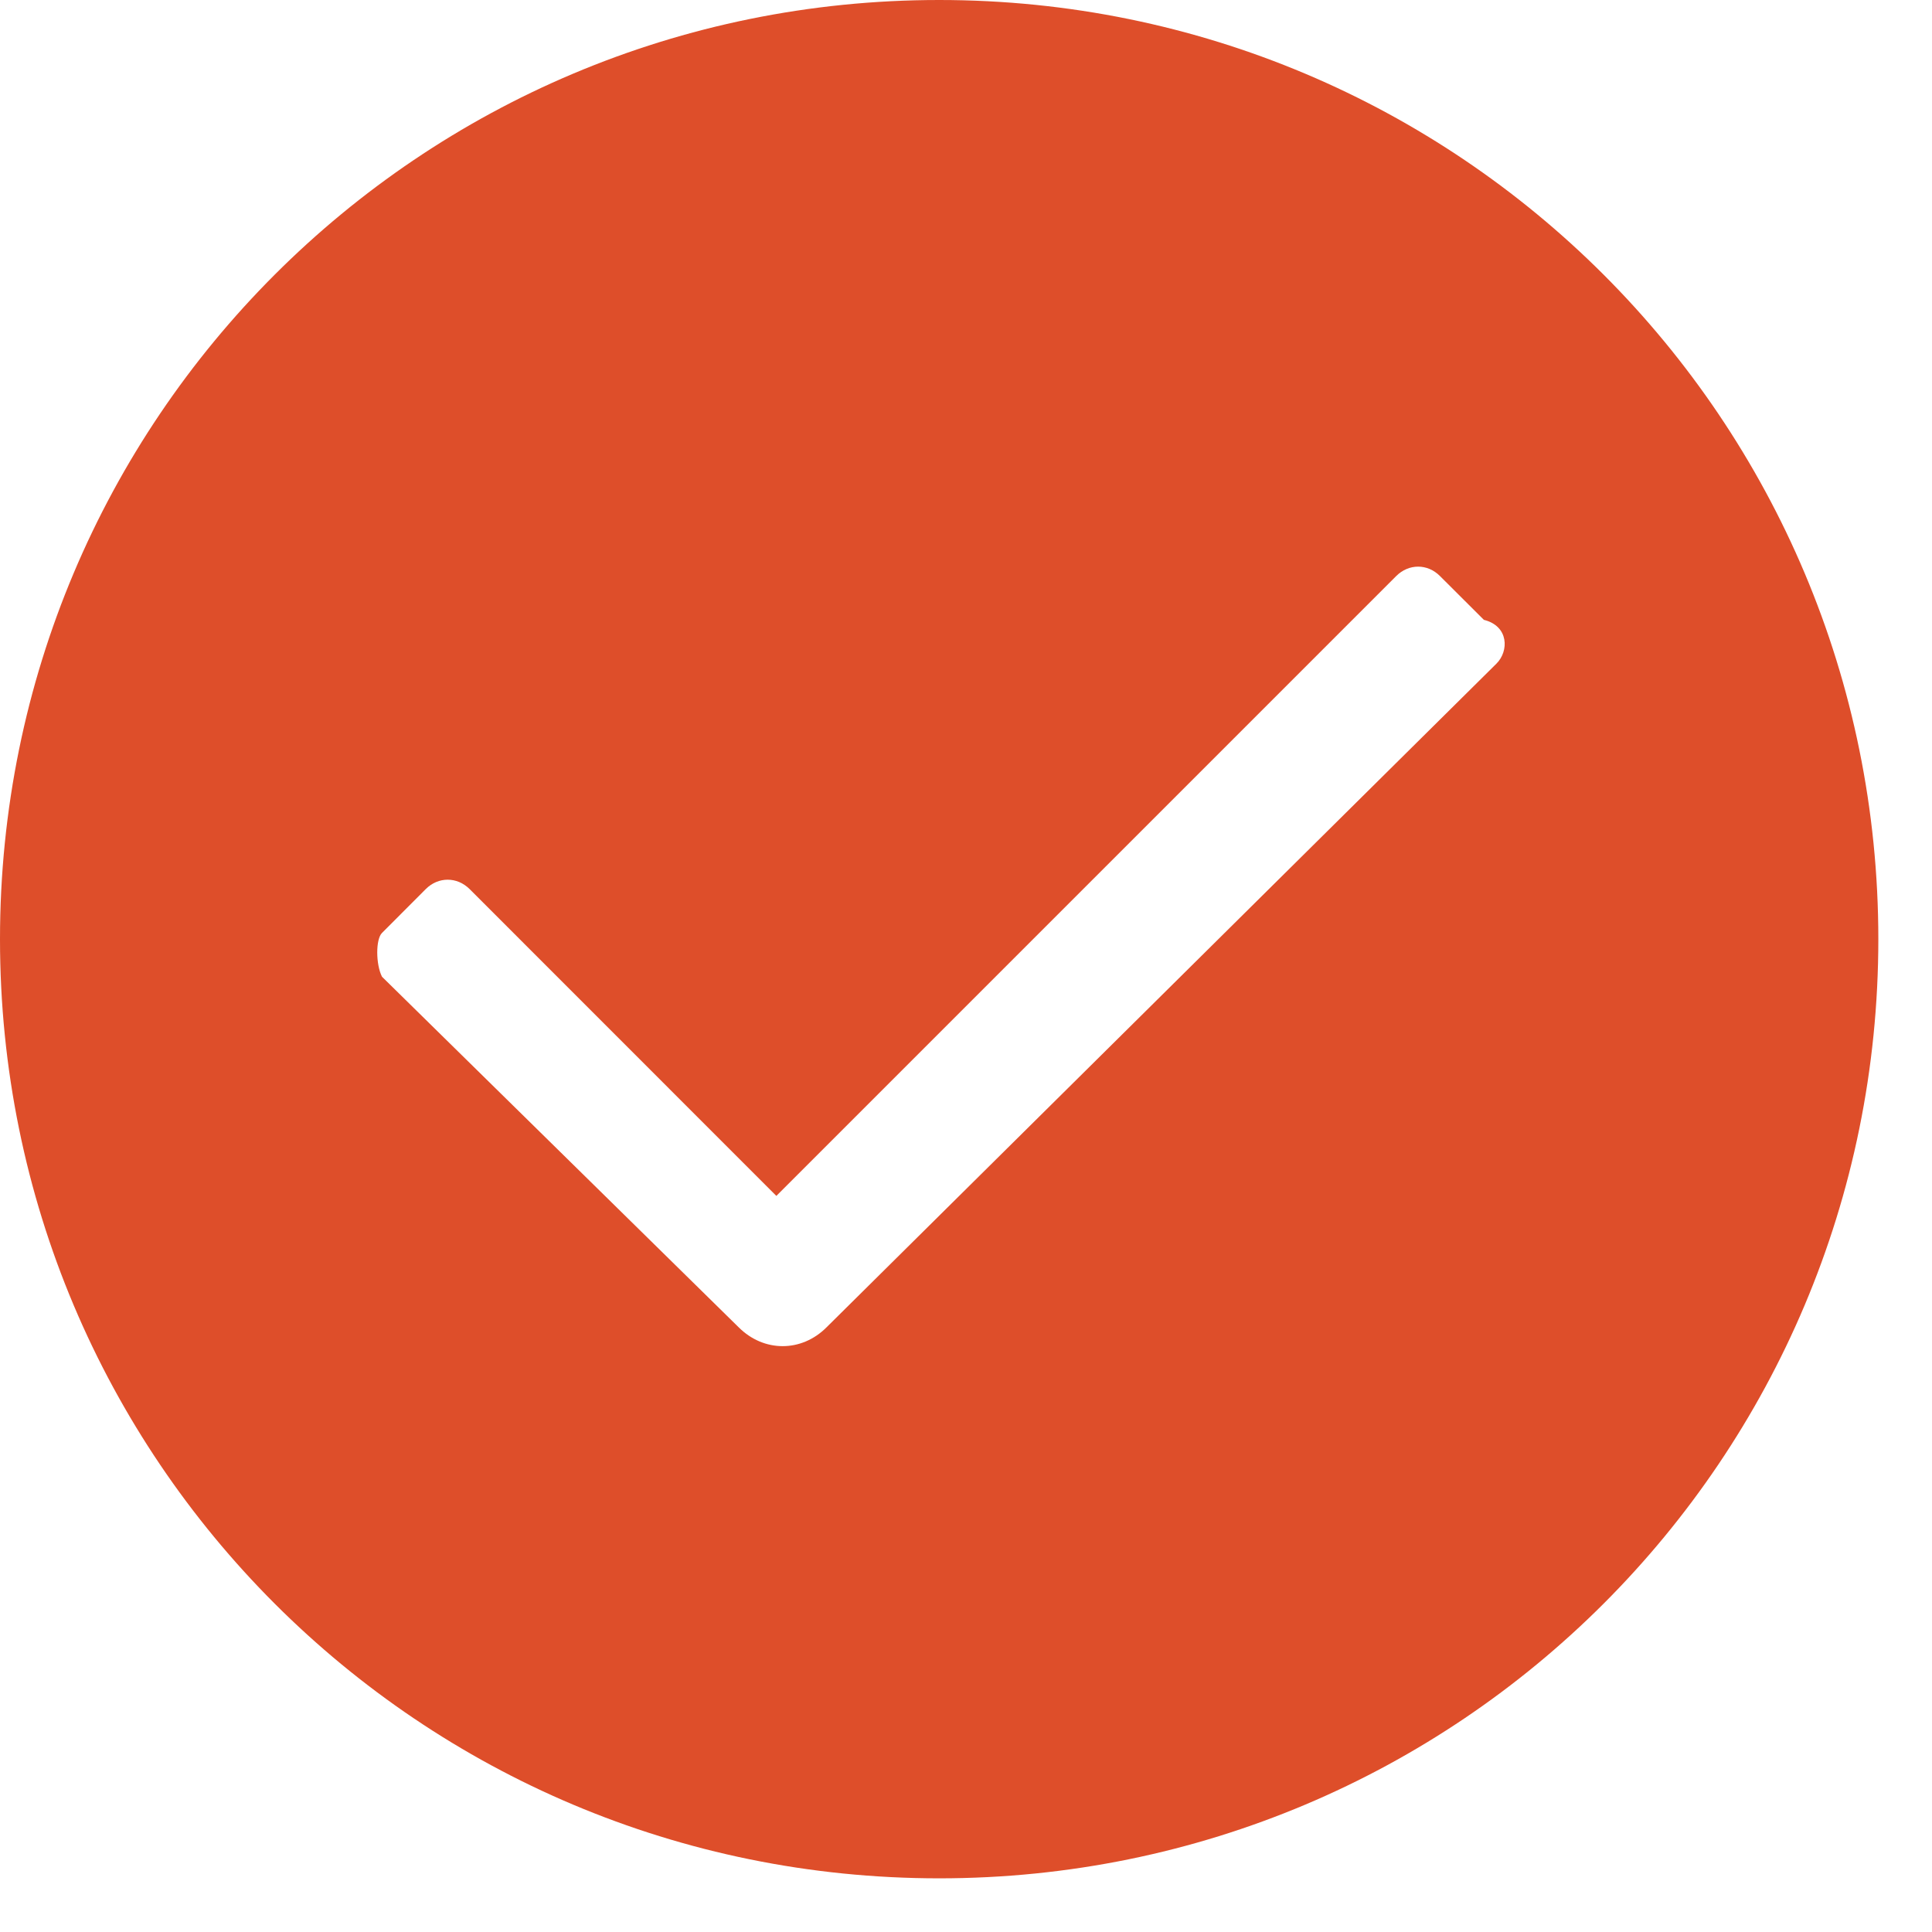 <svg width="18" height="18" viewBox="0 0 18 18" version="1.1" xmlns="http://www.w3.org/2000/svg" xmlns:xlink="http://www.w3.org/1999/xlink">
<title>icon-checked</title>
<desc>Created using Figma</desc>
<g id="Canvas" transform="translate(-5635 -222)">
<g id="icon-checked">
<g id="Shape">
<use xlink:href="#path0_fill" transform="translate(5635 222)" fill="#DE4E2A"/>
</g>
</g>
</g>
<defs>
<path id="path0_fill" fill-rule="evenodd" d="M 0 8.75C 0 3.908 3.908 0 8.75 0C 13.592 0 17.5 3.908 17.5 8.75C 17.5 13.592 13.592 17.5 8.75 17.5C 3.908 17.5 0 13.592 0 8.75ZM 7.7 12.367L 13.942 6.183C 14.059 6.067 14.059 5.833 13.825 5.775L 13.416 5.367C 13.3 5.25 13.125 5.25 13.008 5.367L 7.233 11.142L 4.375 8.283C 4.258 8.167 4.083 8.167 3.967 8.283L 3.559 8.692C 3.5 8.75 3.5 8.983 3.559 9.1L 6.883 12.367C 7.117 12.6 7.467 12.6 7.7 12.367Z"/>
</defs>
</svg>
